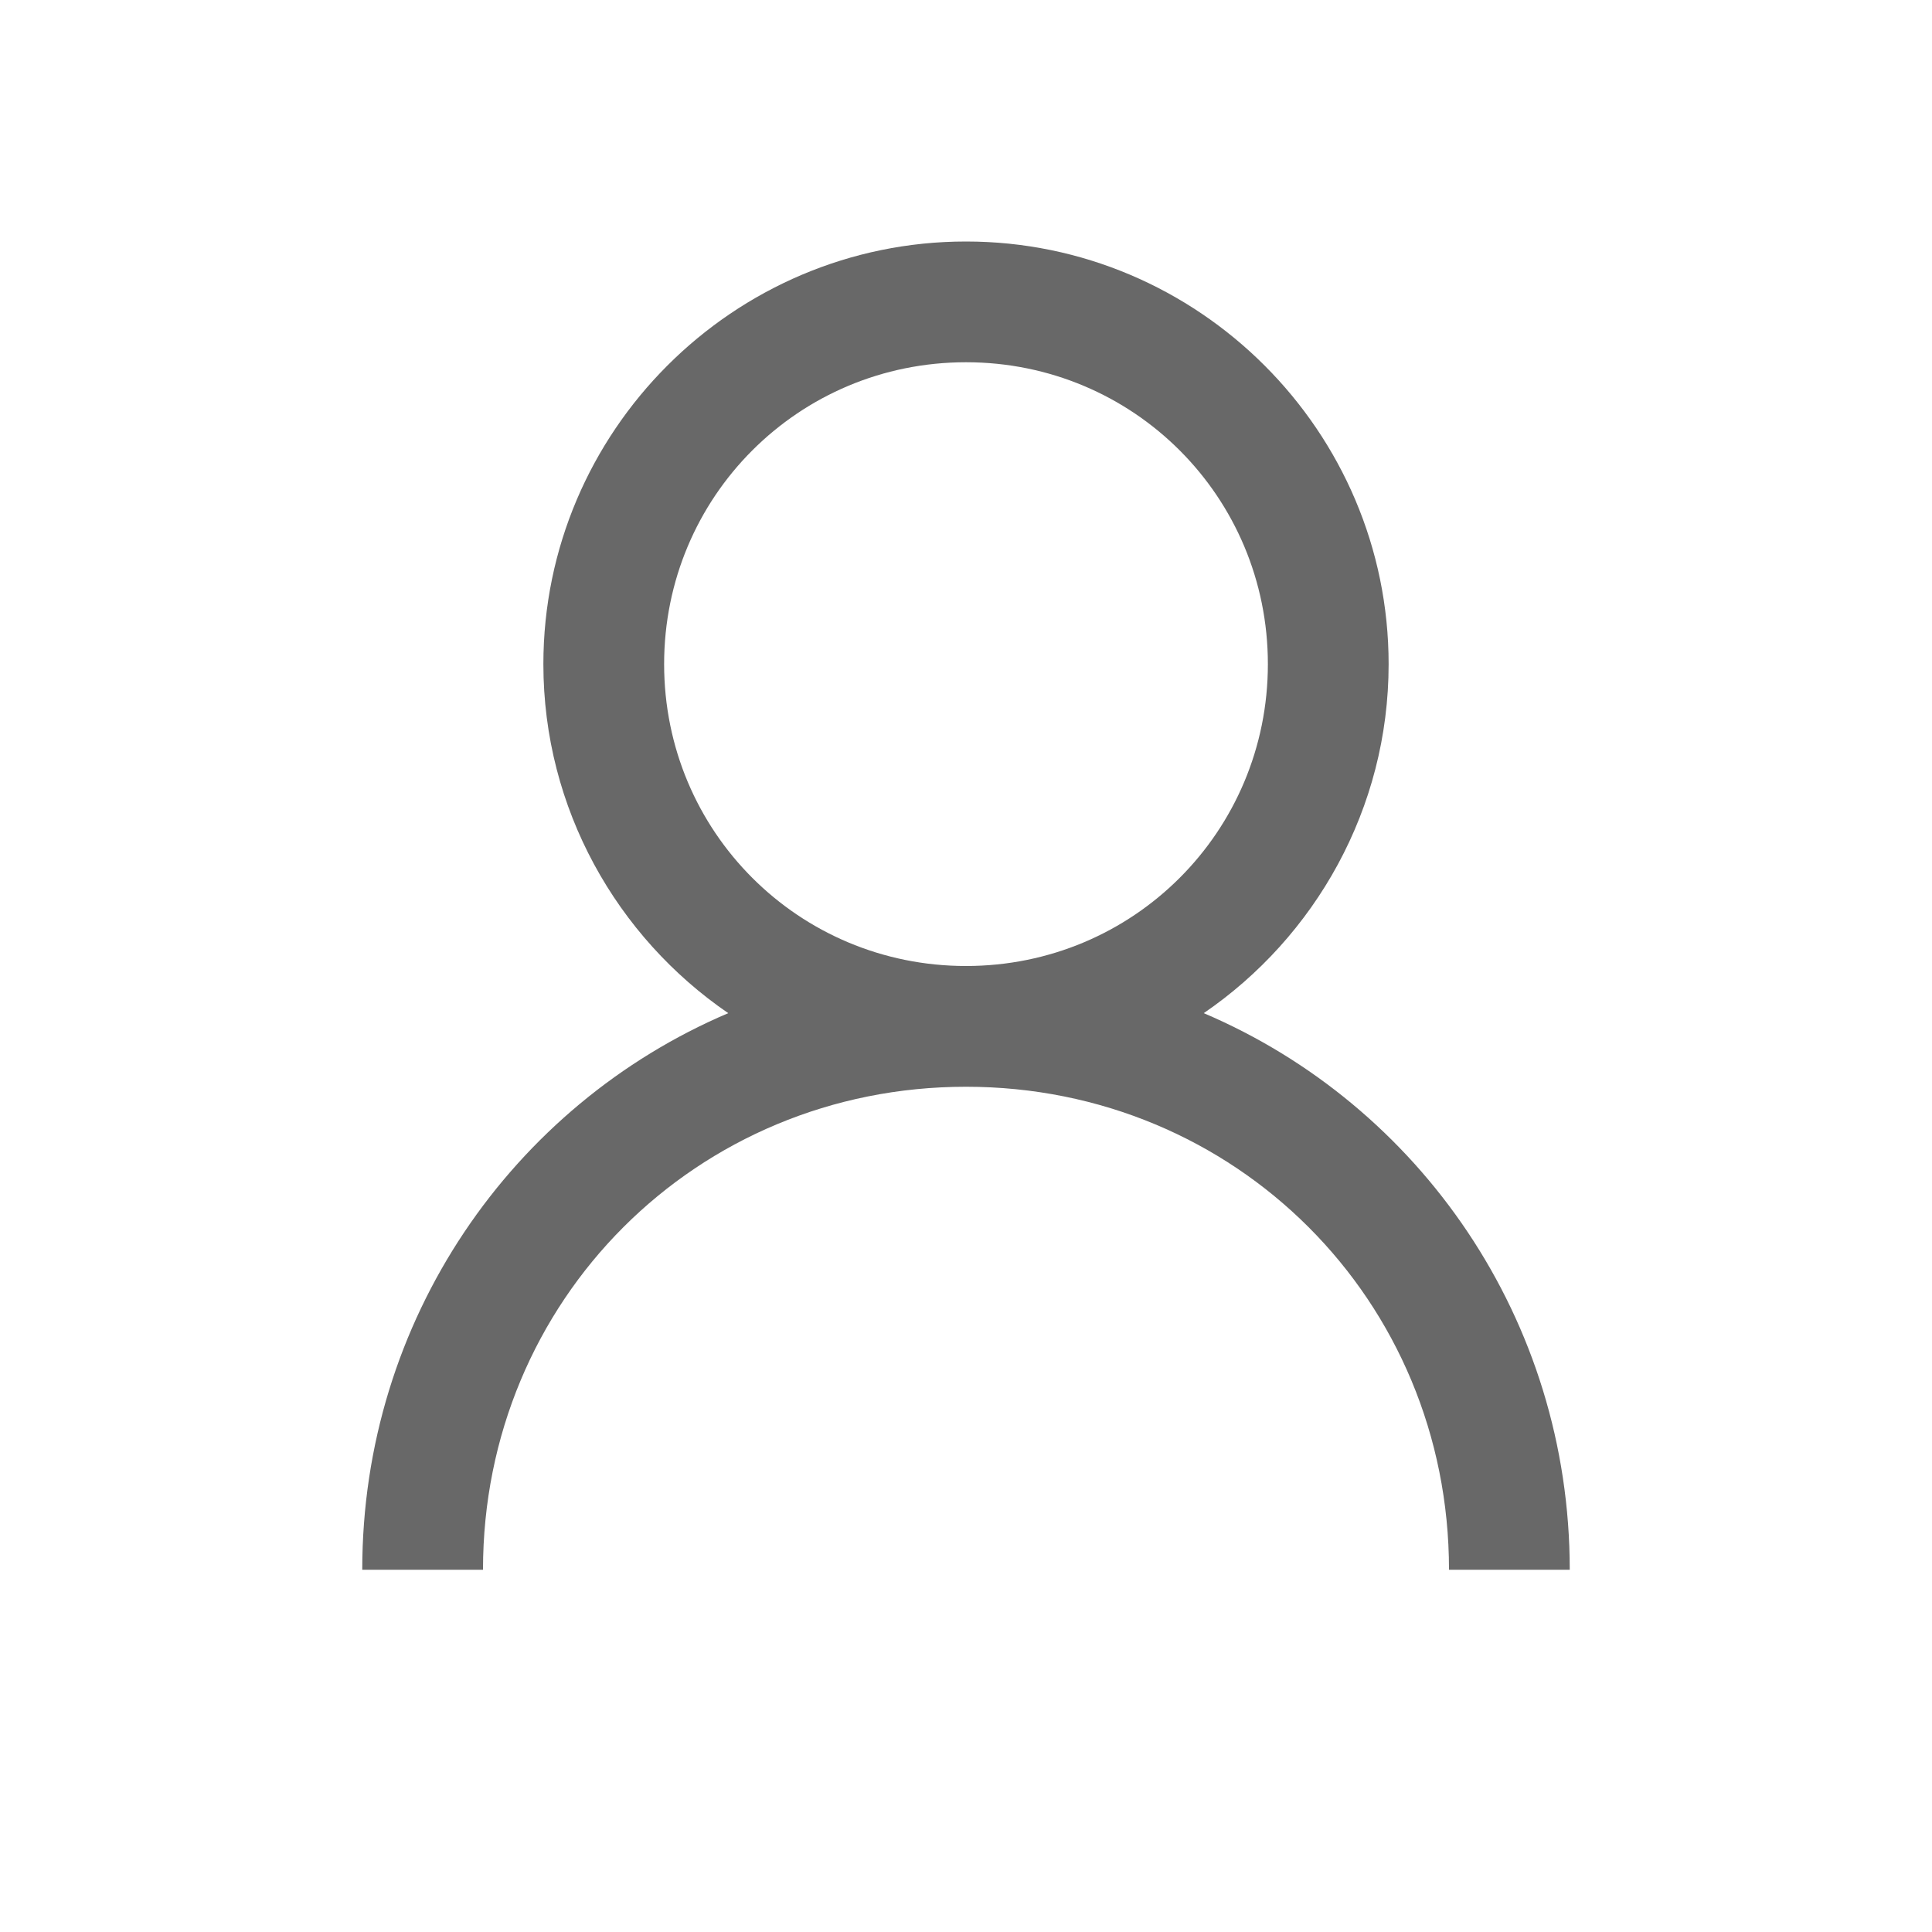 <svg xmlns="http://www.w3.org/2000/svg" viewBox="0 0 32 32">
  <path d="M16 4C12.145 4 9 7.145 9 11C9 13.395 10.219 15.52 12.062 16.781C8.484 18.305 6 21.859 6 26L8 26C8 21.535 11.535 18 16 18C20.465 18 24 21.535 24 26L26 26C26 21.859 23.516 18.305 19.938 16.781C21.781 15.52 23 13.395 23 11C23 7.145 19.855 4 16 4 Z M 16 6C18.773 6 21 8.227 21 11C21 13.773 18.773 16 16 16C13.227 16 11 13.773 11 11C11 8.227 13.227 6 16 6Z" fill="#686868" />
</svg>